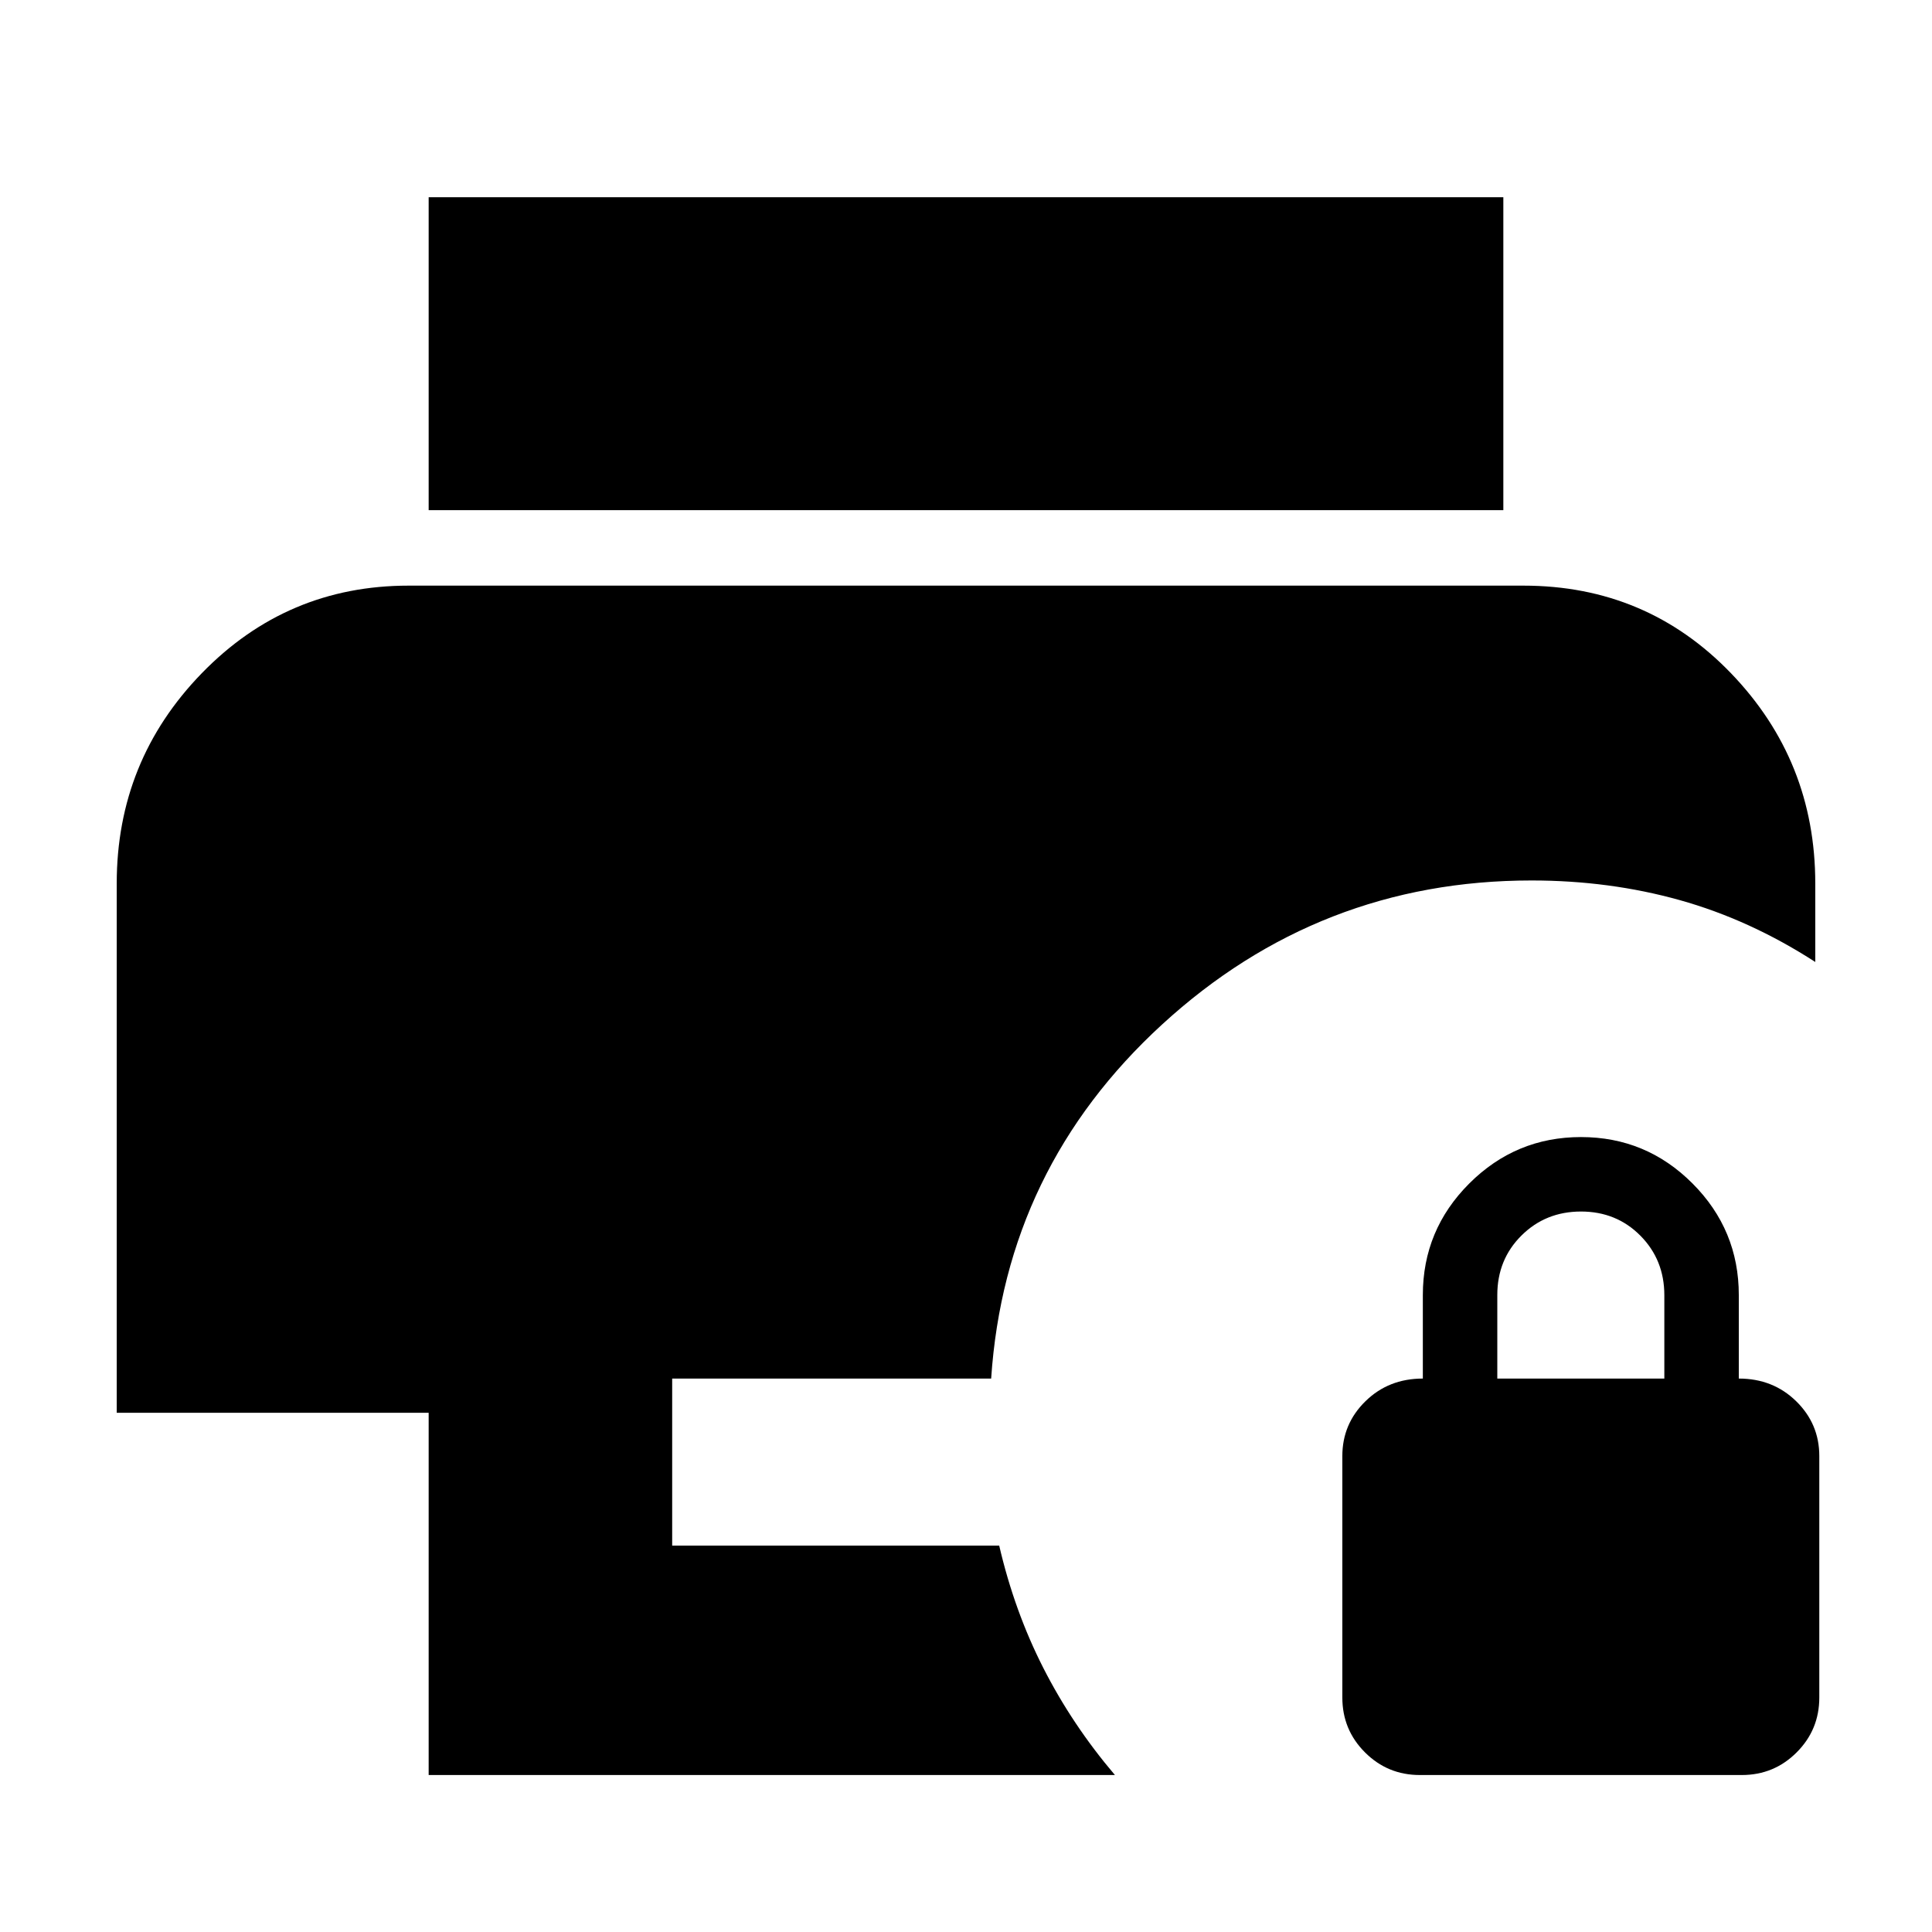 <svg xmlns="http://www.w3.org/2000/svg" height="24" viewBox="0 -960 960 960" width="24"><path d="M705.5-78q-16 0-27.25-11.25T667-116.5v-120q0-16 11.5-27.25T707-275v-41.5q0-32.38 23.08-55.44Q753.17-395 785.58-395 818-395 841-371.94t23 55.44v41.5q17 0 28.5 11.25T904-236.5v120q0 16-11.25 27.25T865.5-78h-160ZM744-275h83v-41.4q0-17.6-11.9-29.6-11.91-12-29.5-12-17.6 0-29.6 11.93t-12 29.57v41.5ZM213-78v-180H58v-263q0-61 42.29-104.5T203-669h554q61.17 0 103.09 43.5Q902-582 902-521v39q-32.5-21-67.39-30.75-34.88-9.75-73.61-9.75-105.5 0-183.5 71.5t-85 176H334v83h162.5q7.57 32.62 21.96 60.87T554-78H213Zm0-628.5V-862h534v155.5H213Z"/></svg>